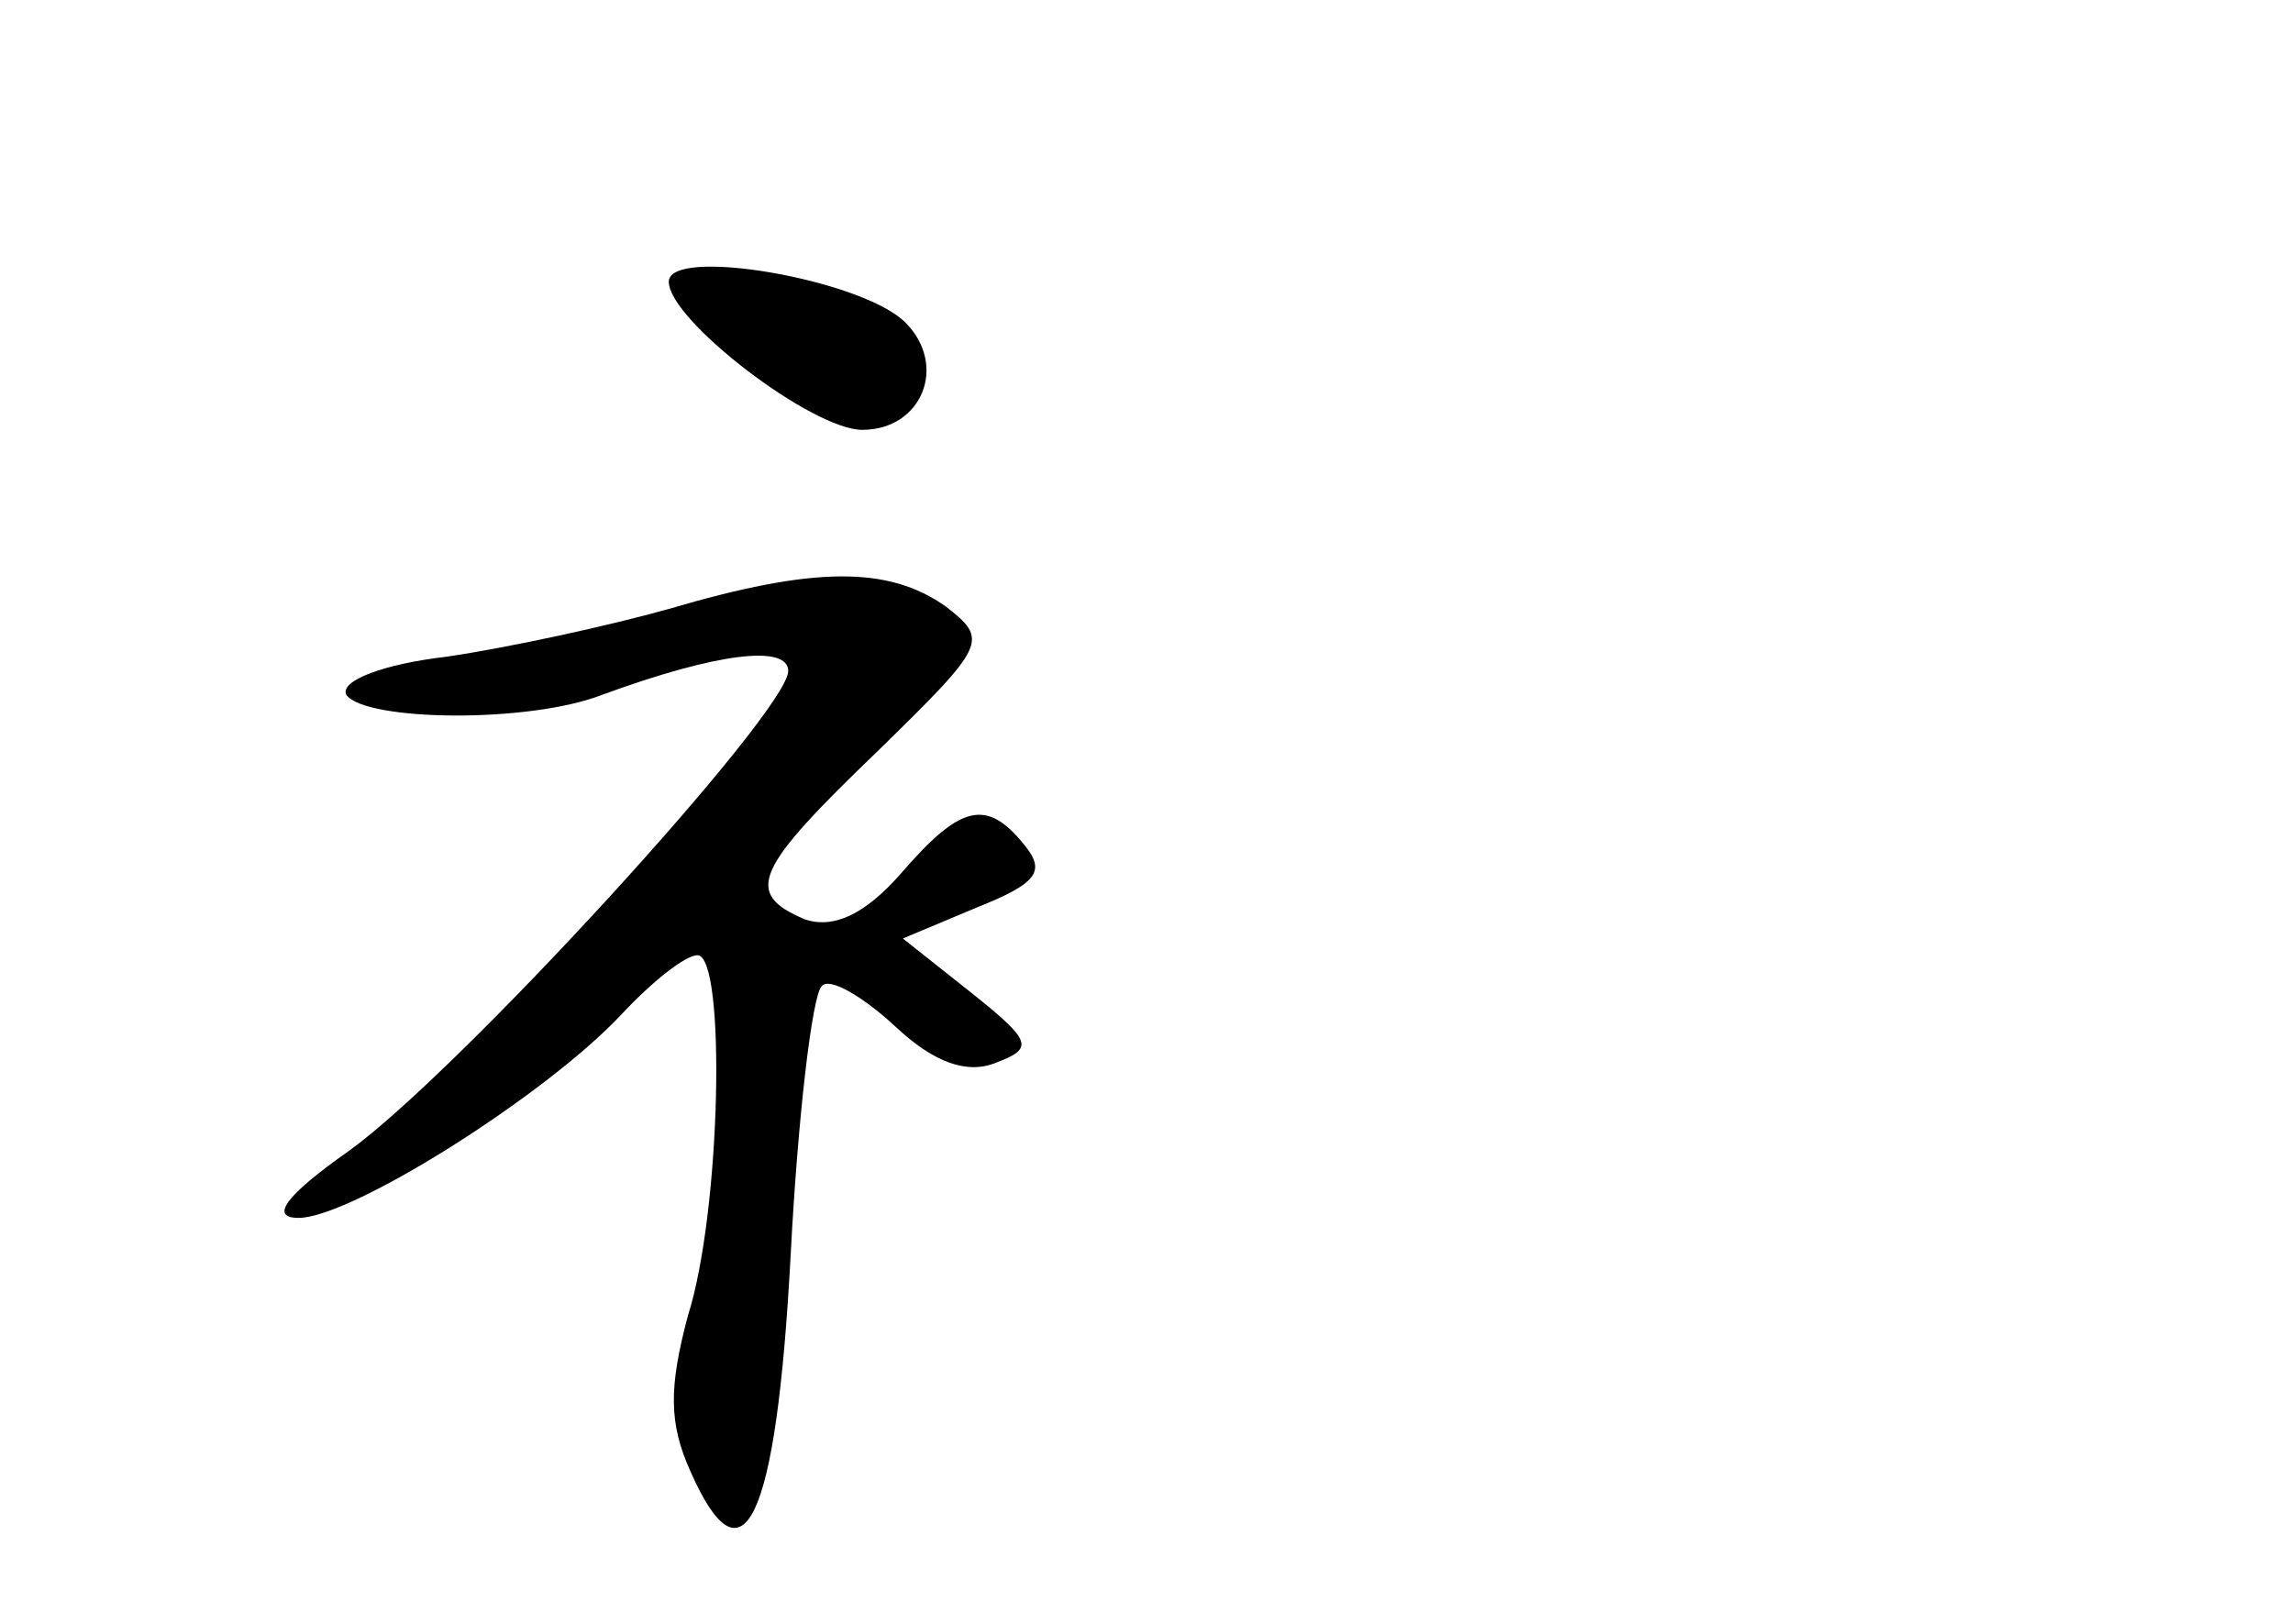 <?xml version="1.0" standalone="no"?>
<!DOCTYPE svg PUBLIC "-//W3C//DTD SVG 20010904//EN"
 "http://www.w3.org/TR/2001/REC-SVG-20010904/DTD/svg10.dtd">
<svg version="1.0" xmlns="http://www.w3.org/2000/svg"
 width="96pt" height="68pt" viewBox="0 0 96 68"
 preserveAspectRatio="xMidYMid meet">
<g transform="translate(0,68) scale(0.1,-0.1)"
fill="#000000" stroke="none">
<path d="M280 562 c0 -16 60 -62 81 -62 25 0 36 27 18 45 -18 18 -99 32 -99
17z"/>
<path d="M280 425 c-25 -7 -66 -16 -93 -20 -26 -3 -45 -10 -42 -16 8 -11 76
-12 107 0 49 18 78 21 78 10 0 -17 -138 -168 -184 -201 -27 -19 -33 -28 -21
-28 22 0 103 51 135 85 13 14 27 25 32 25 12 0 10 -107 -4 -151 -8 -30 -8 -45
1 -65 22 -50 36 -22 42 90 3 58 9 109 13 113 3 4 17 -4 31 -17 16 -15 30 -20
42 -15 16 6 15 9 -10 29 l-29 23 31 13 c25 10 29 15 20 26 -16 20 -27 17 -52
-12 -15 -17 -28 -23 -40 -19 -26 11 -21 21 31 71 45 44 46 46 28 60 -24 17
-55 17 -116 -1z"/>
</g>
</svg>
